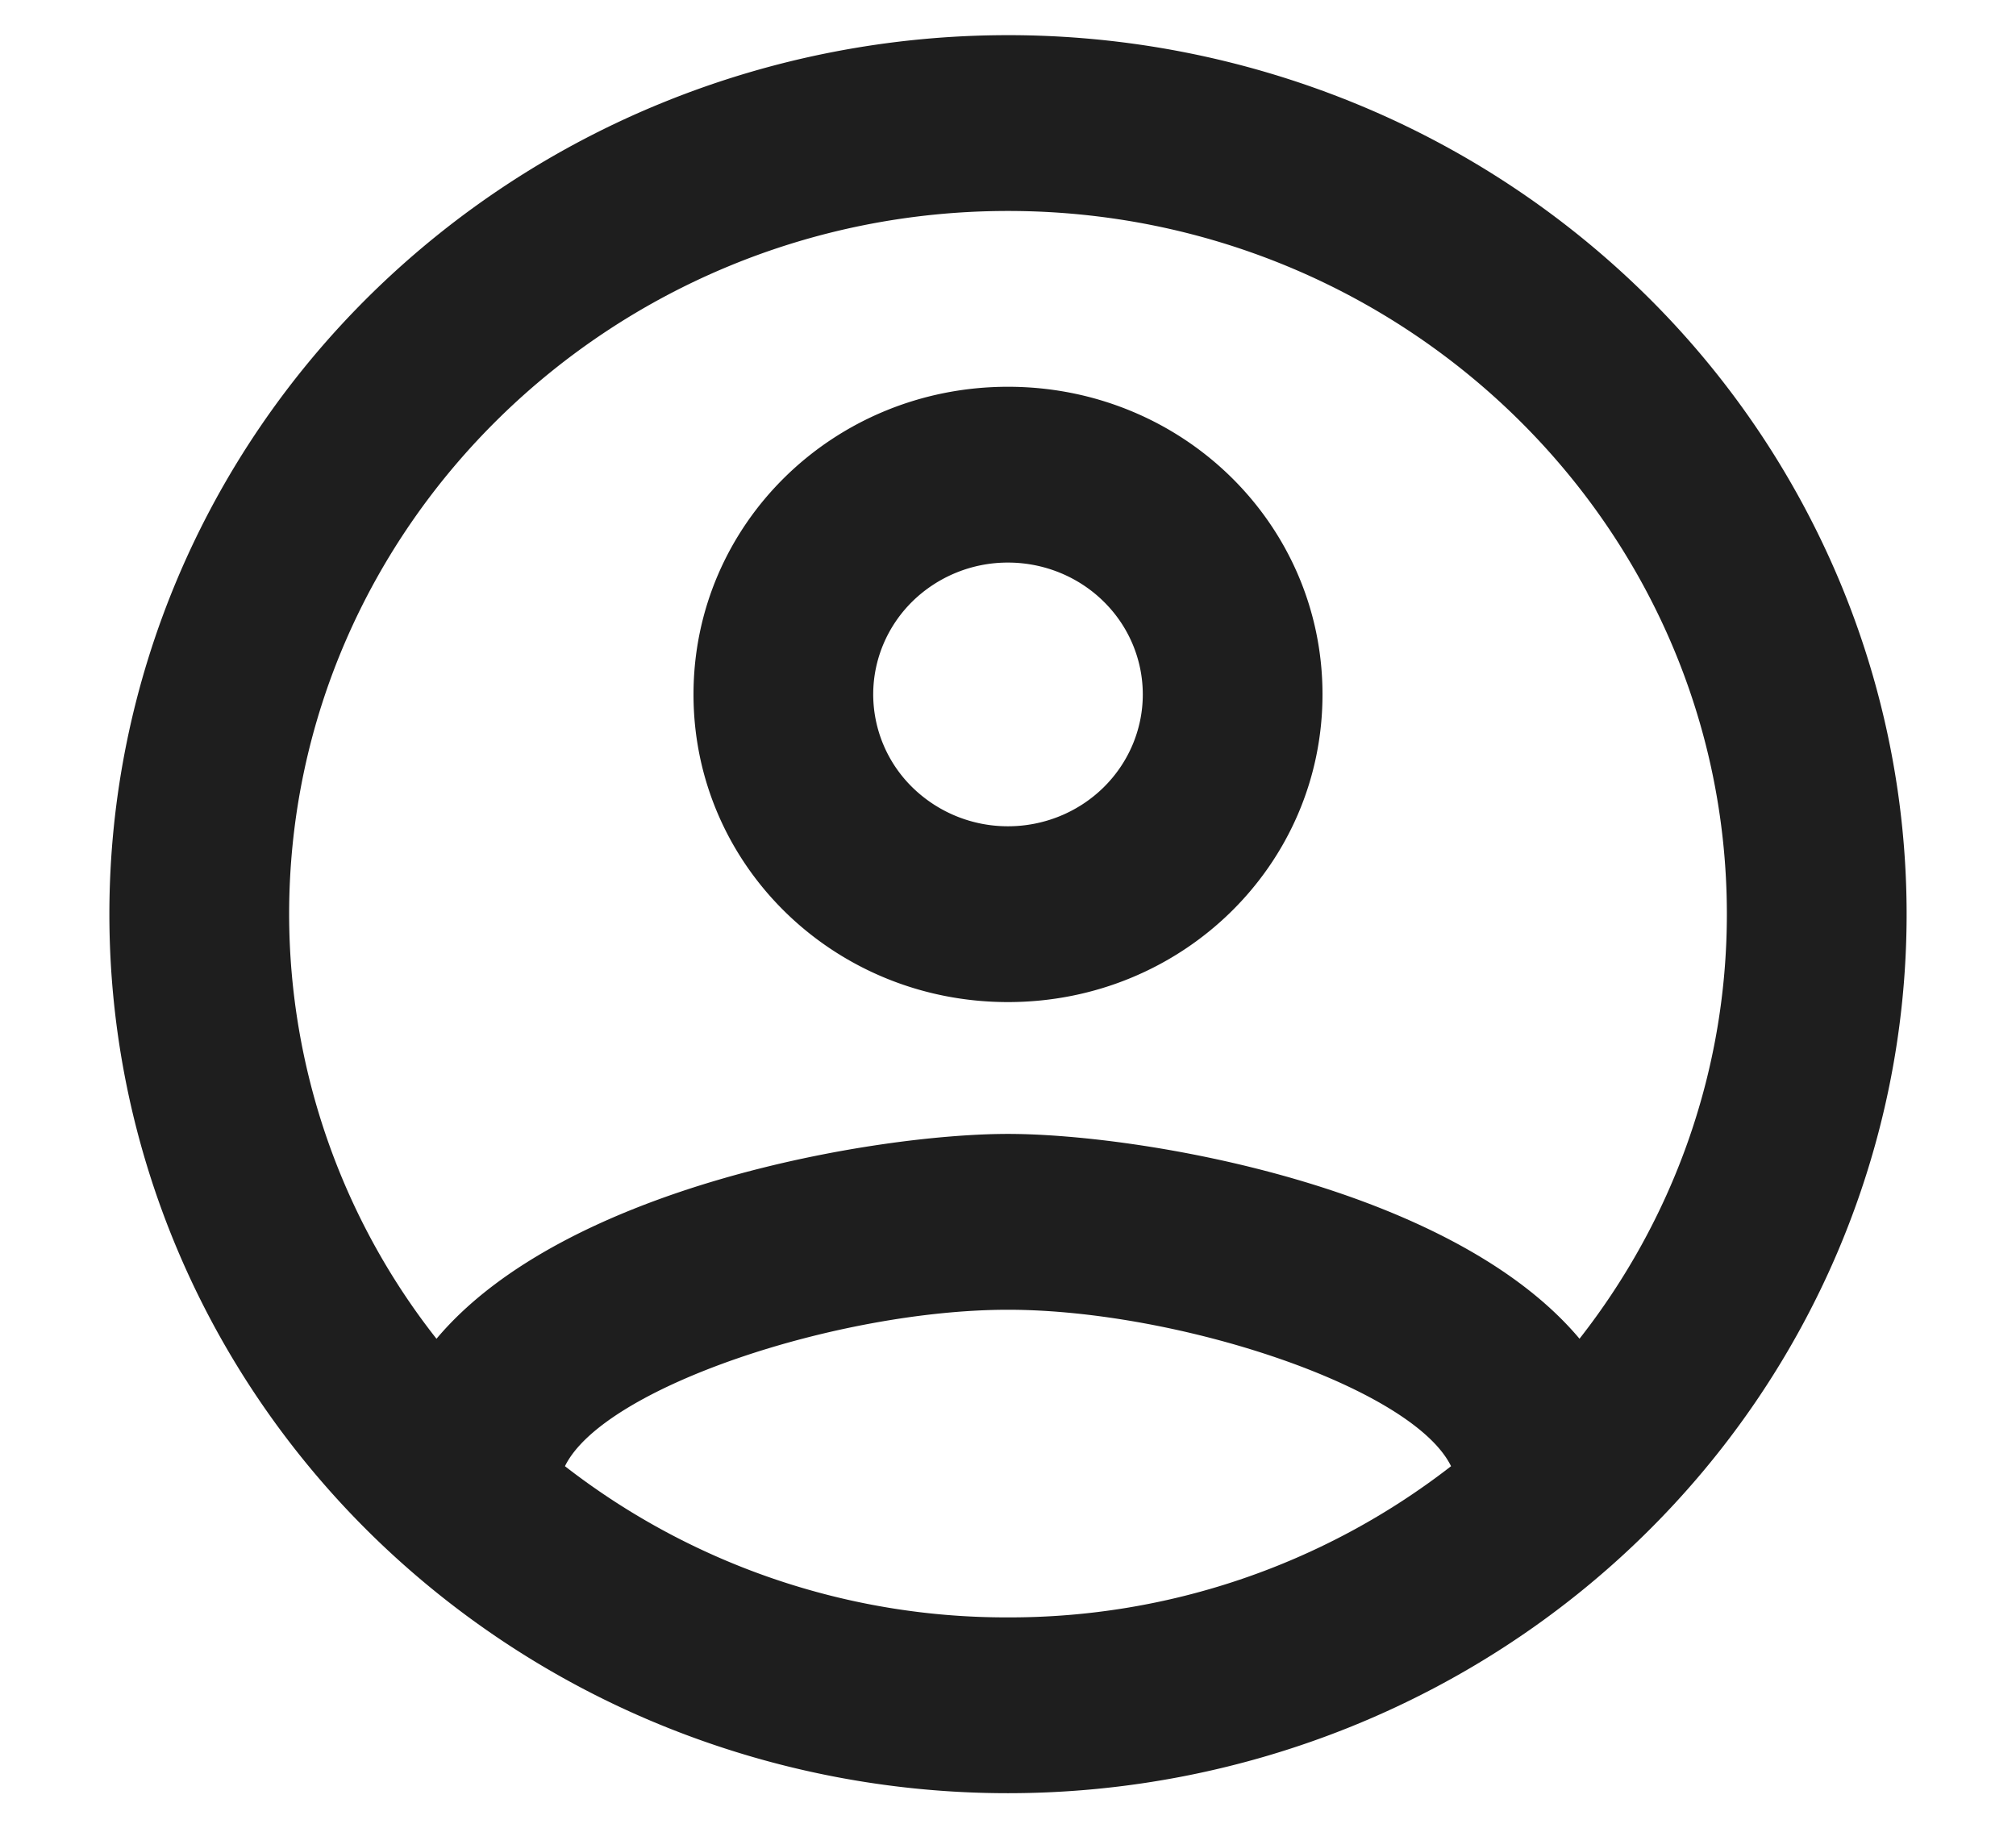 <svg width="43" height="39" viewBox="0 0 40 39" fill="none" xmlns="http://www.w3.org/2000/svg"><path d="M20 .75c-2.517 0-5.01.485-7.335 1.427a19.2 19.2 0 00-6.218 4.065C2.853 9.758.833 14.527.833 19.5c0 4.973 2.02 9.742 5.614 13.258a19.2 19.2 0 006.218 4.065A19.536 19.536 0 0020 38.25c5.083 0 9.959-1.975 13.553-5.492 3.594-3.516 5.614-8.285 5.614-13.258 0-2.462-.496-4.9-1.46-7.175a18.727 18.727 0 00-4.154-6.083 19.2 19.2 0 00-6.218-4.065A19.537 19.537 0 0020 .75zm-9.45 30.525c.825-1.688 5.847-3.337 9.45-3.337 3.603 0 8.625 1.65 9.45 3.337A15.34 15.34 0 0120 34.5a15.34 15.34 0 01-9.45-3.225zm21.64-2.719c-2.74-3.262-9.392-4.369-12.19-4.369s-9.45 1.107-12.19 4.37A14.658 14.658 0 014.667 19.5c0-8.269 6.88-15 15.333-15s15.333 6.731 15.333 15c0 3.413-1.188 6.563-3.143 9.056zM20 8.25c-3.718 0-6.708 2.925-6.708 6.563 0 3.637 2.99 6.562 6.708 6.562s6.708-2.925 6.708-6.563c0-3.637-2.99-6.562-6.708-6.562zm0 9.375a2.908 2.908 0 01-2.033-.824 2.782 2.782 0 01-.842-1.988c0-.746.303-1.462.842-1.99A2.908 2.908 0 0120 12c.762 0 1.494.296 2.033.824.54.527.842 1.243.842 1.989 0 .745-.303 1.46-.842 1.988-.54.528-1.27.824-2.033.824z" fill="#1E1E1E"/></svg>